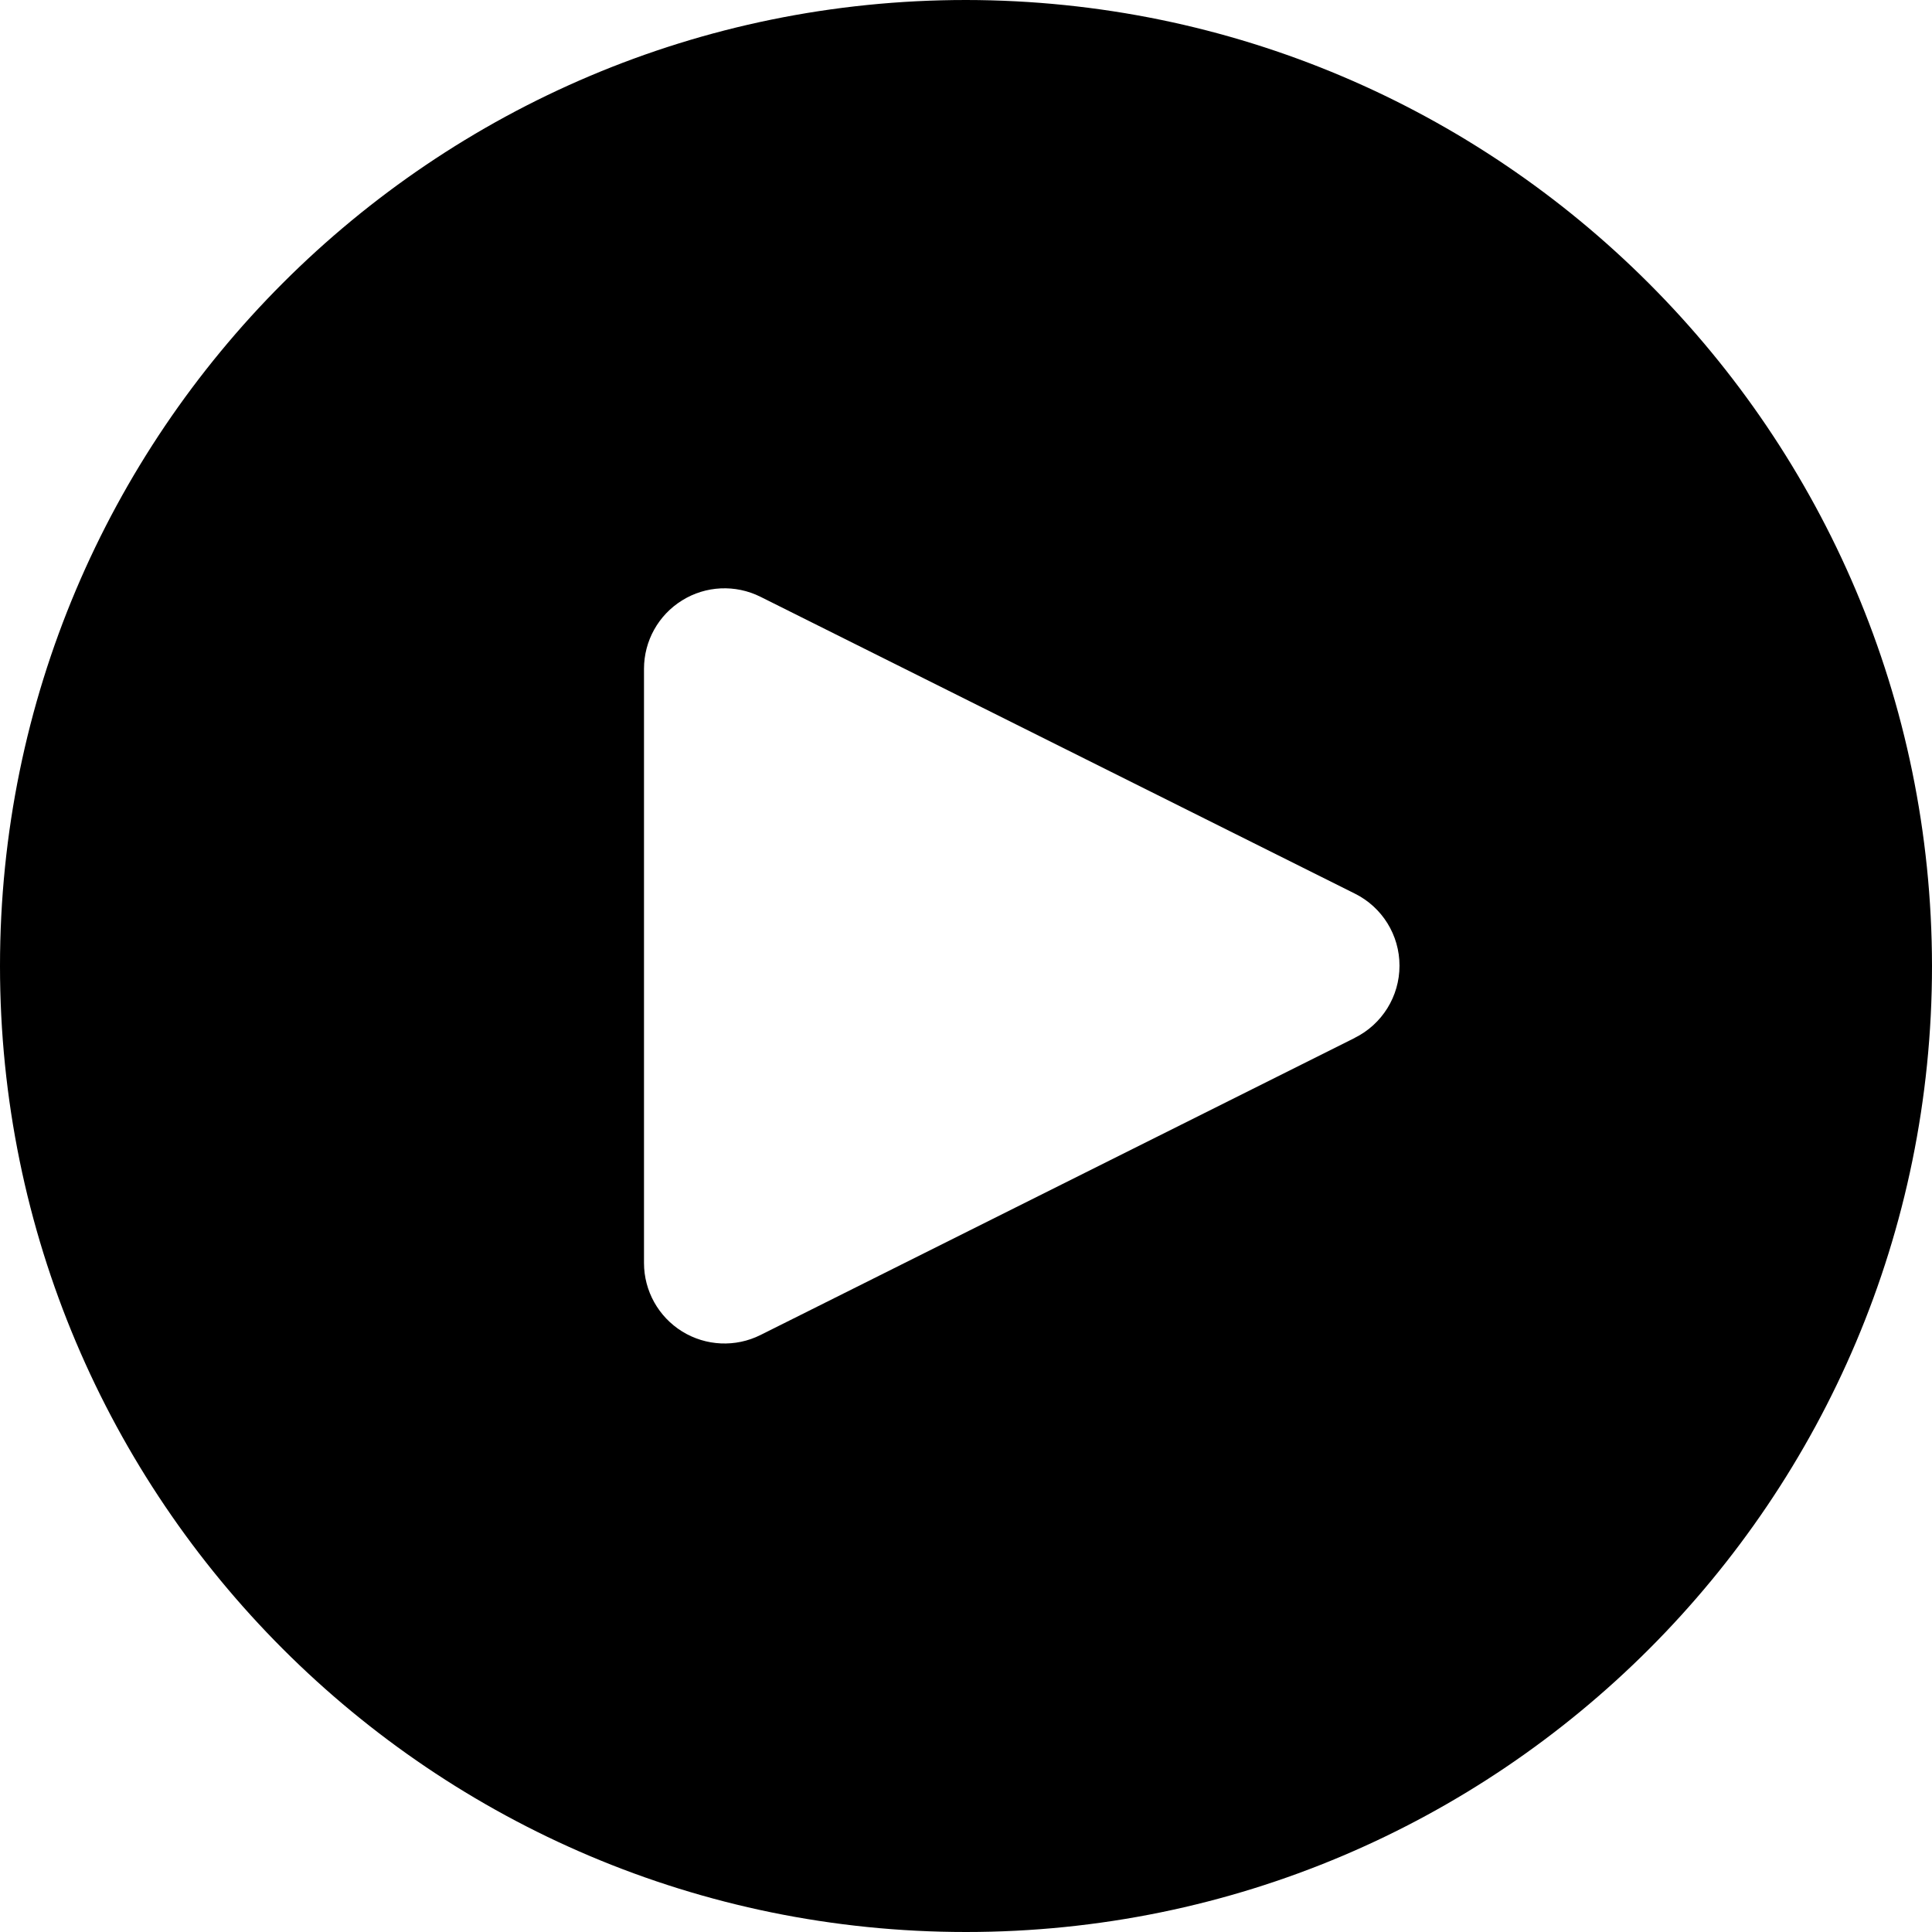 <?xml version="1.0" encoding="UTF-8"?>
<!--
  - Infomaniak kDrive - Desktop
  - Copyright (C) 2023-2025 Infomaniak Network SA
  -
  - This program is free software: you can redistribute it and/or modify
  - it under the terms of the GNU General Public License as published by
  - the Free Software Foundation, either version 3 of the License, or
  - (at your option) any later version.
  -
  - This program is distributed in the hope that it will be useful,
  - but WITHOUT ANY WARRANTY; without even the implied warranty of
  - MERCHANTABILITY or FITNESS FOR A PARTICULAR PURPOSE.  See the
  - GNU General Public License for more details.
  -
  - You should have received a copy of the GNU General Public License
  - along with this program.  If not, see <http://www.gnu.org/licenses/>.
  -->

<svg width="24px" height="24px" viewBox="0 0 24 24" version="1.1" xmlns="http://www.w3.org/2000/svg" xmlns:xlink="http://www.w3.org/1999/xlink">
    <!-- Generator: Sketch 64 (93537) - https://sketch.com -->
    <title>icons/actions/start</title>
    <desc>Created with Sketch.</desc>
    <g id="icons/actions/start" stroke="none" stroke-width="1" fill="none" fill-rule="evenodd">
        <path d="M12,0 C5.373,0 0,5.373 0,12 C0,18.627 5.373,24 12,24 C18.627,24 24,18.627 24,12 C23.993,5.376 18.624,0.007 12,0 Z M16.828,12.894 L9.447,16.584 L9.447,16.584 C9.137,16.739 8.769,16.722 8.474,16.54 C8.18,16.358 8,16.036 8,15.69 L8,8.308 C8,7.962 8.179,7.64 8.474,7.458 C8.768,7.275 9.136,7.259 9.446,7.413 L16.829,11.1 C17.17,11.269 17.386,11.616 17.385,11.997 C17.385,12.377 17.169,12.725 16.828,12.893 L16.828,12.894 Z" id="Shape" fill="#000000" fill-rule="nonzero"></path>
    </g>
</svg>